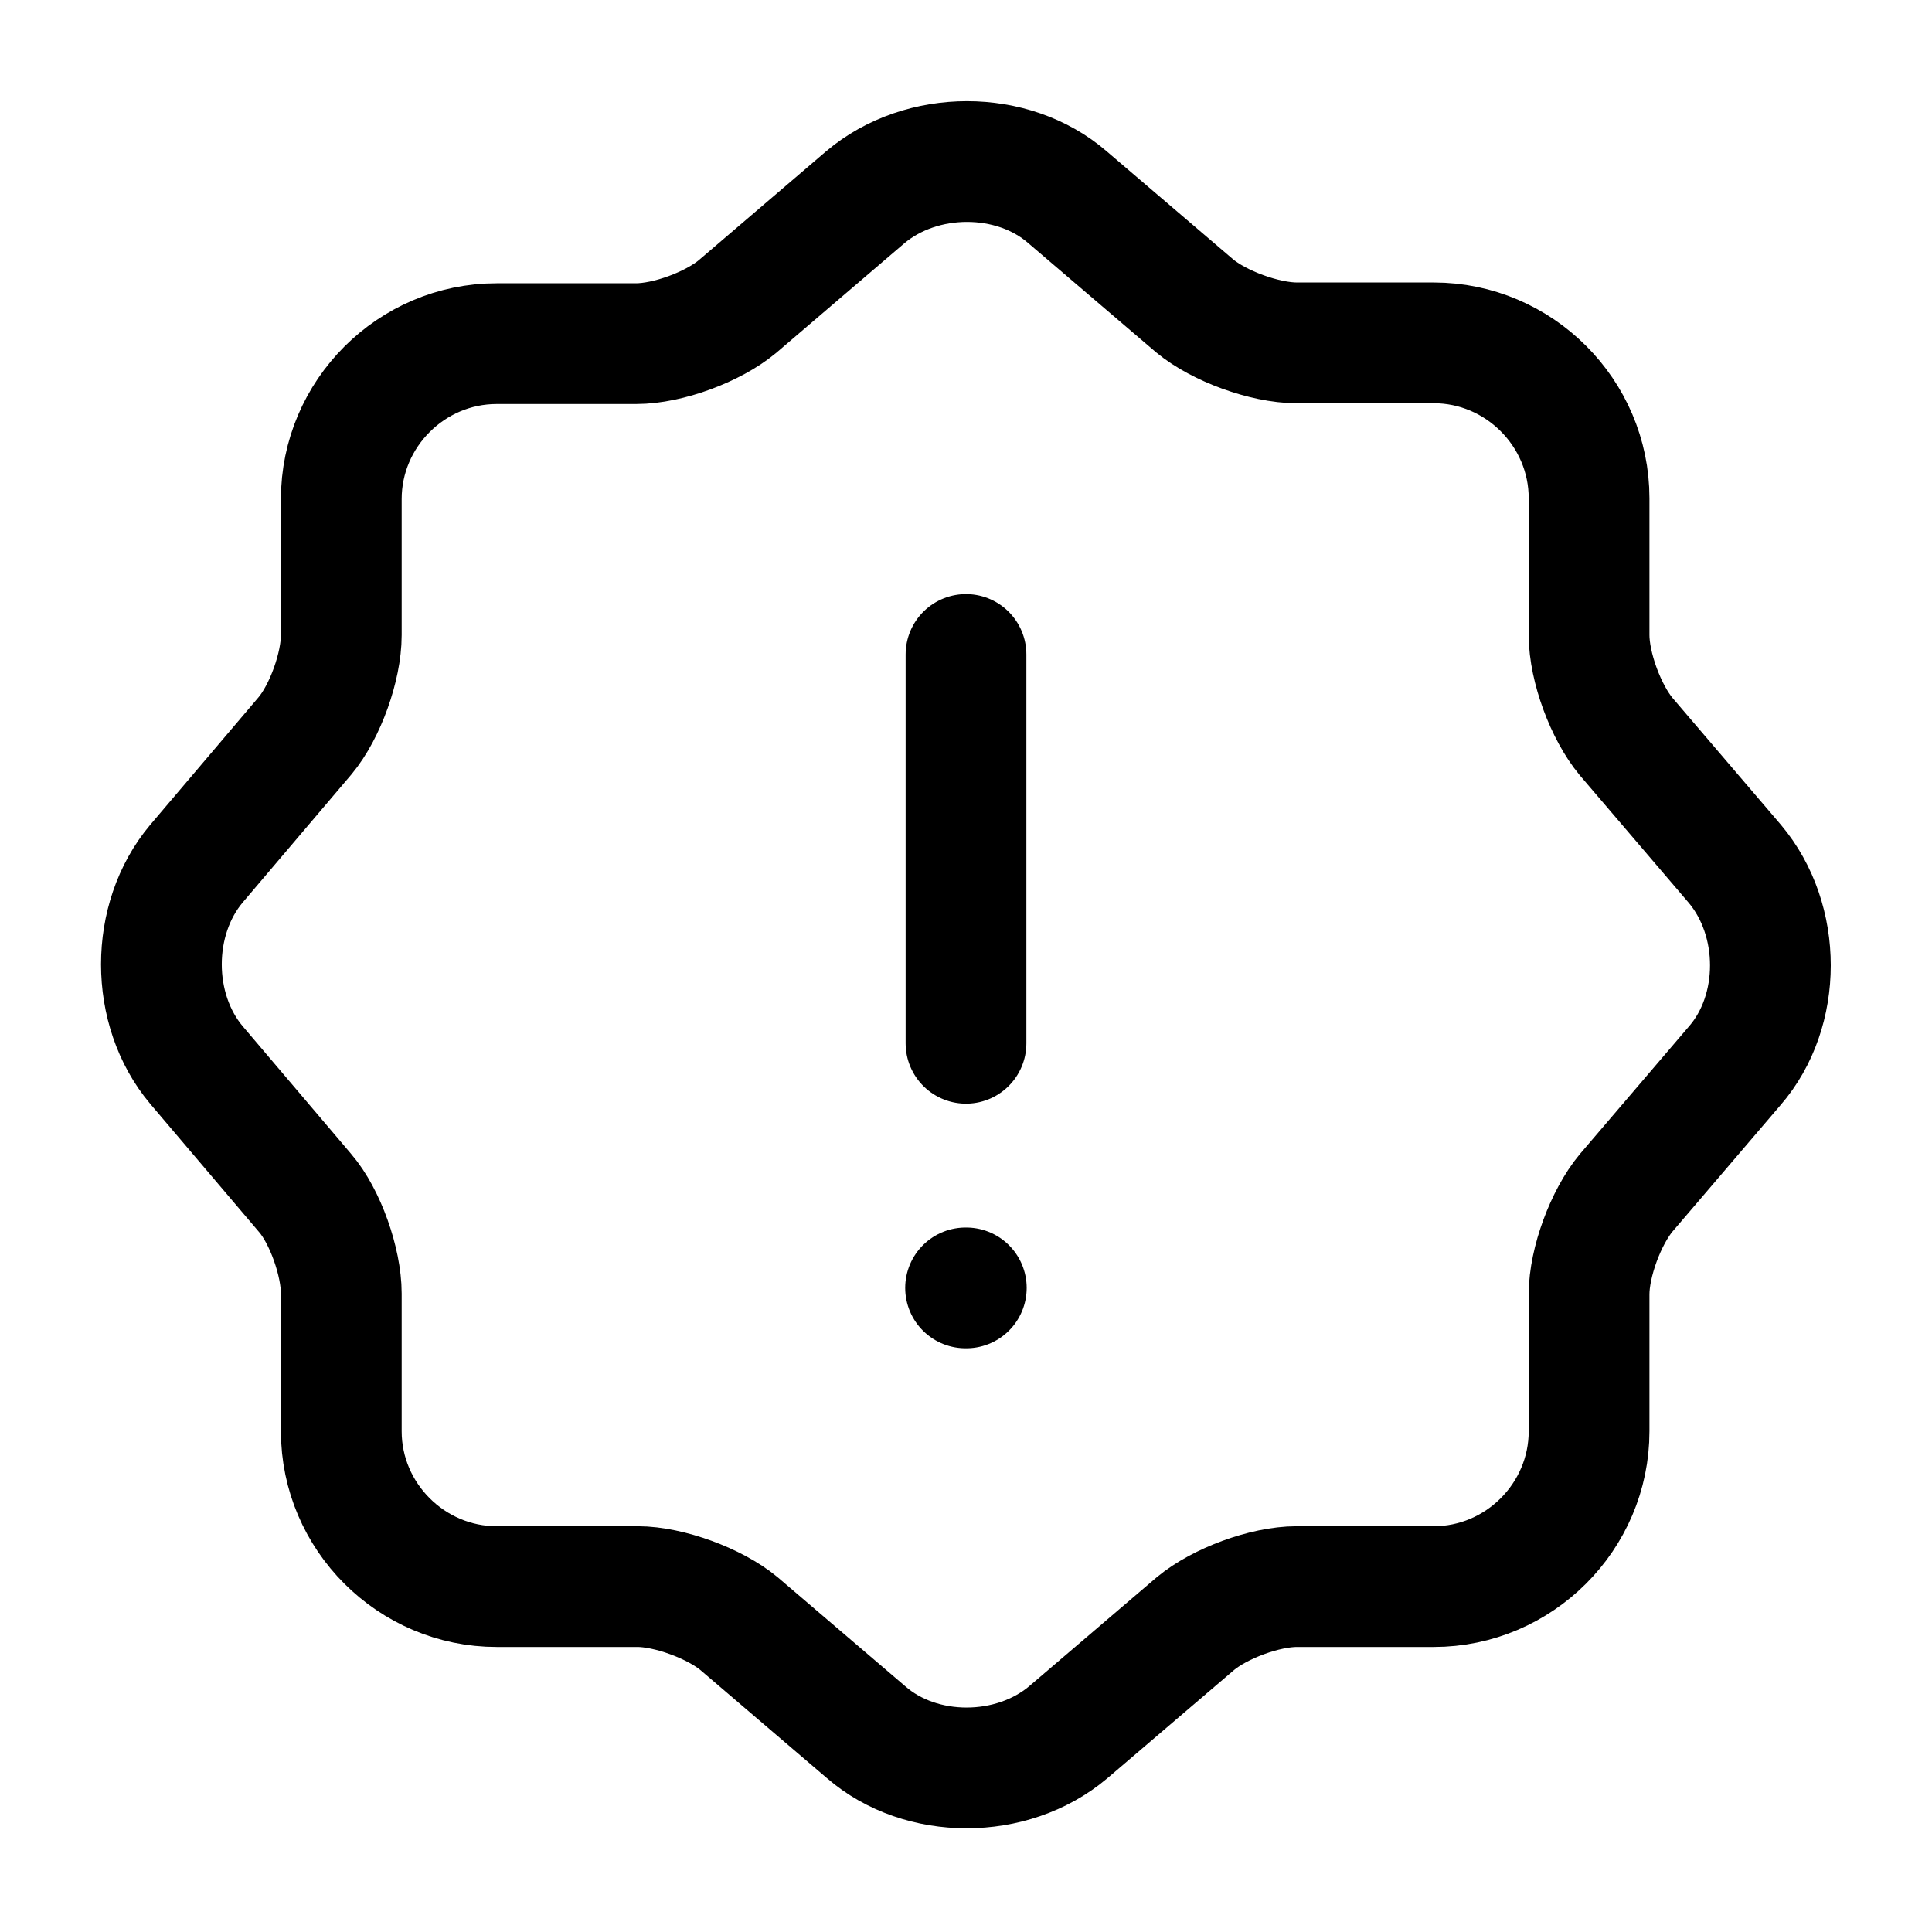 <svg width="32" height="32" viewBox="0 0 32 32" fill="none" xmlns="http://www.w3.org/2000/svg">
<path d="M14.333 3.266C15.267 2.479 16.773 2.479 17.68 3.266L19.787 5.066C20.187 5.399 20.947 5.679 21.48 5.679H23.747C25.16 5.679 26.32 6.839 26.32 8.252V10.519C26.32 11.052 26.6 11.799 26.933 12.199L28.733 14.306C29.52 15.239 29.52 16.746 28.733 17.652L26.933 19.759C26.6 20.159 26.32 20.906 26.32 21.439V23.706C26.32 25.119 25.16 26.279 23.747 26.279H21.48C20.947 26.279 20.2 26.559 19.8 26.892L17.693 28.692C16.76 29.479 15.253 29.479 14.347 28.692L12.24 26.892C11.84 26.559 11.08 26.279 10.56 26.279H8.227C6.813 26.279 5.653 25.119 5.653 23.706V21.426C5.653 20.906 5.387 20.146 5.053 19.759L3.253 17.639C2.48 16.719 2.48 15.226 3.253 14.306L5.053 12.186C5.387 11.786 5.653 11.039 5.653 10.519V8.266C5.653 6.852 6.813 5.692 8.227 5.692H10.533C11.067 5.692 11.813 5.412 12.213 5.079L14.333 3.266Z" stroke="currentColor" stroke-width="2" stroke-linecap="round" stroke-linejoin="round"/>
<path d="M16 10.84V17.28" stroke="currentColor" stroke-width="2" stroke-linecap="round" stroke-linejoin="round"/>
<path d="M15.993 21.332H16.005" stroke="currentColor" stroke-width="2" stroke-linecap="round" stroke-linejoin="round"/>
</svg>
